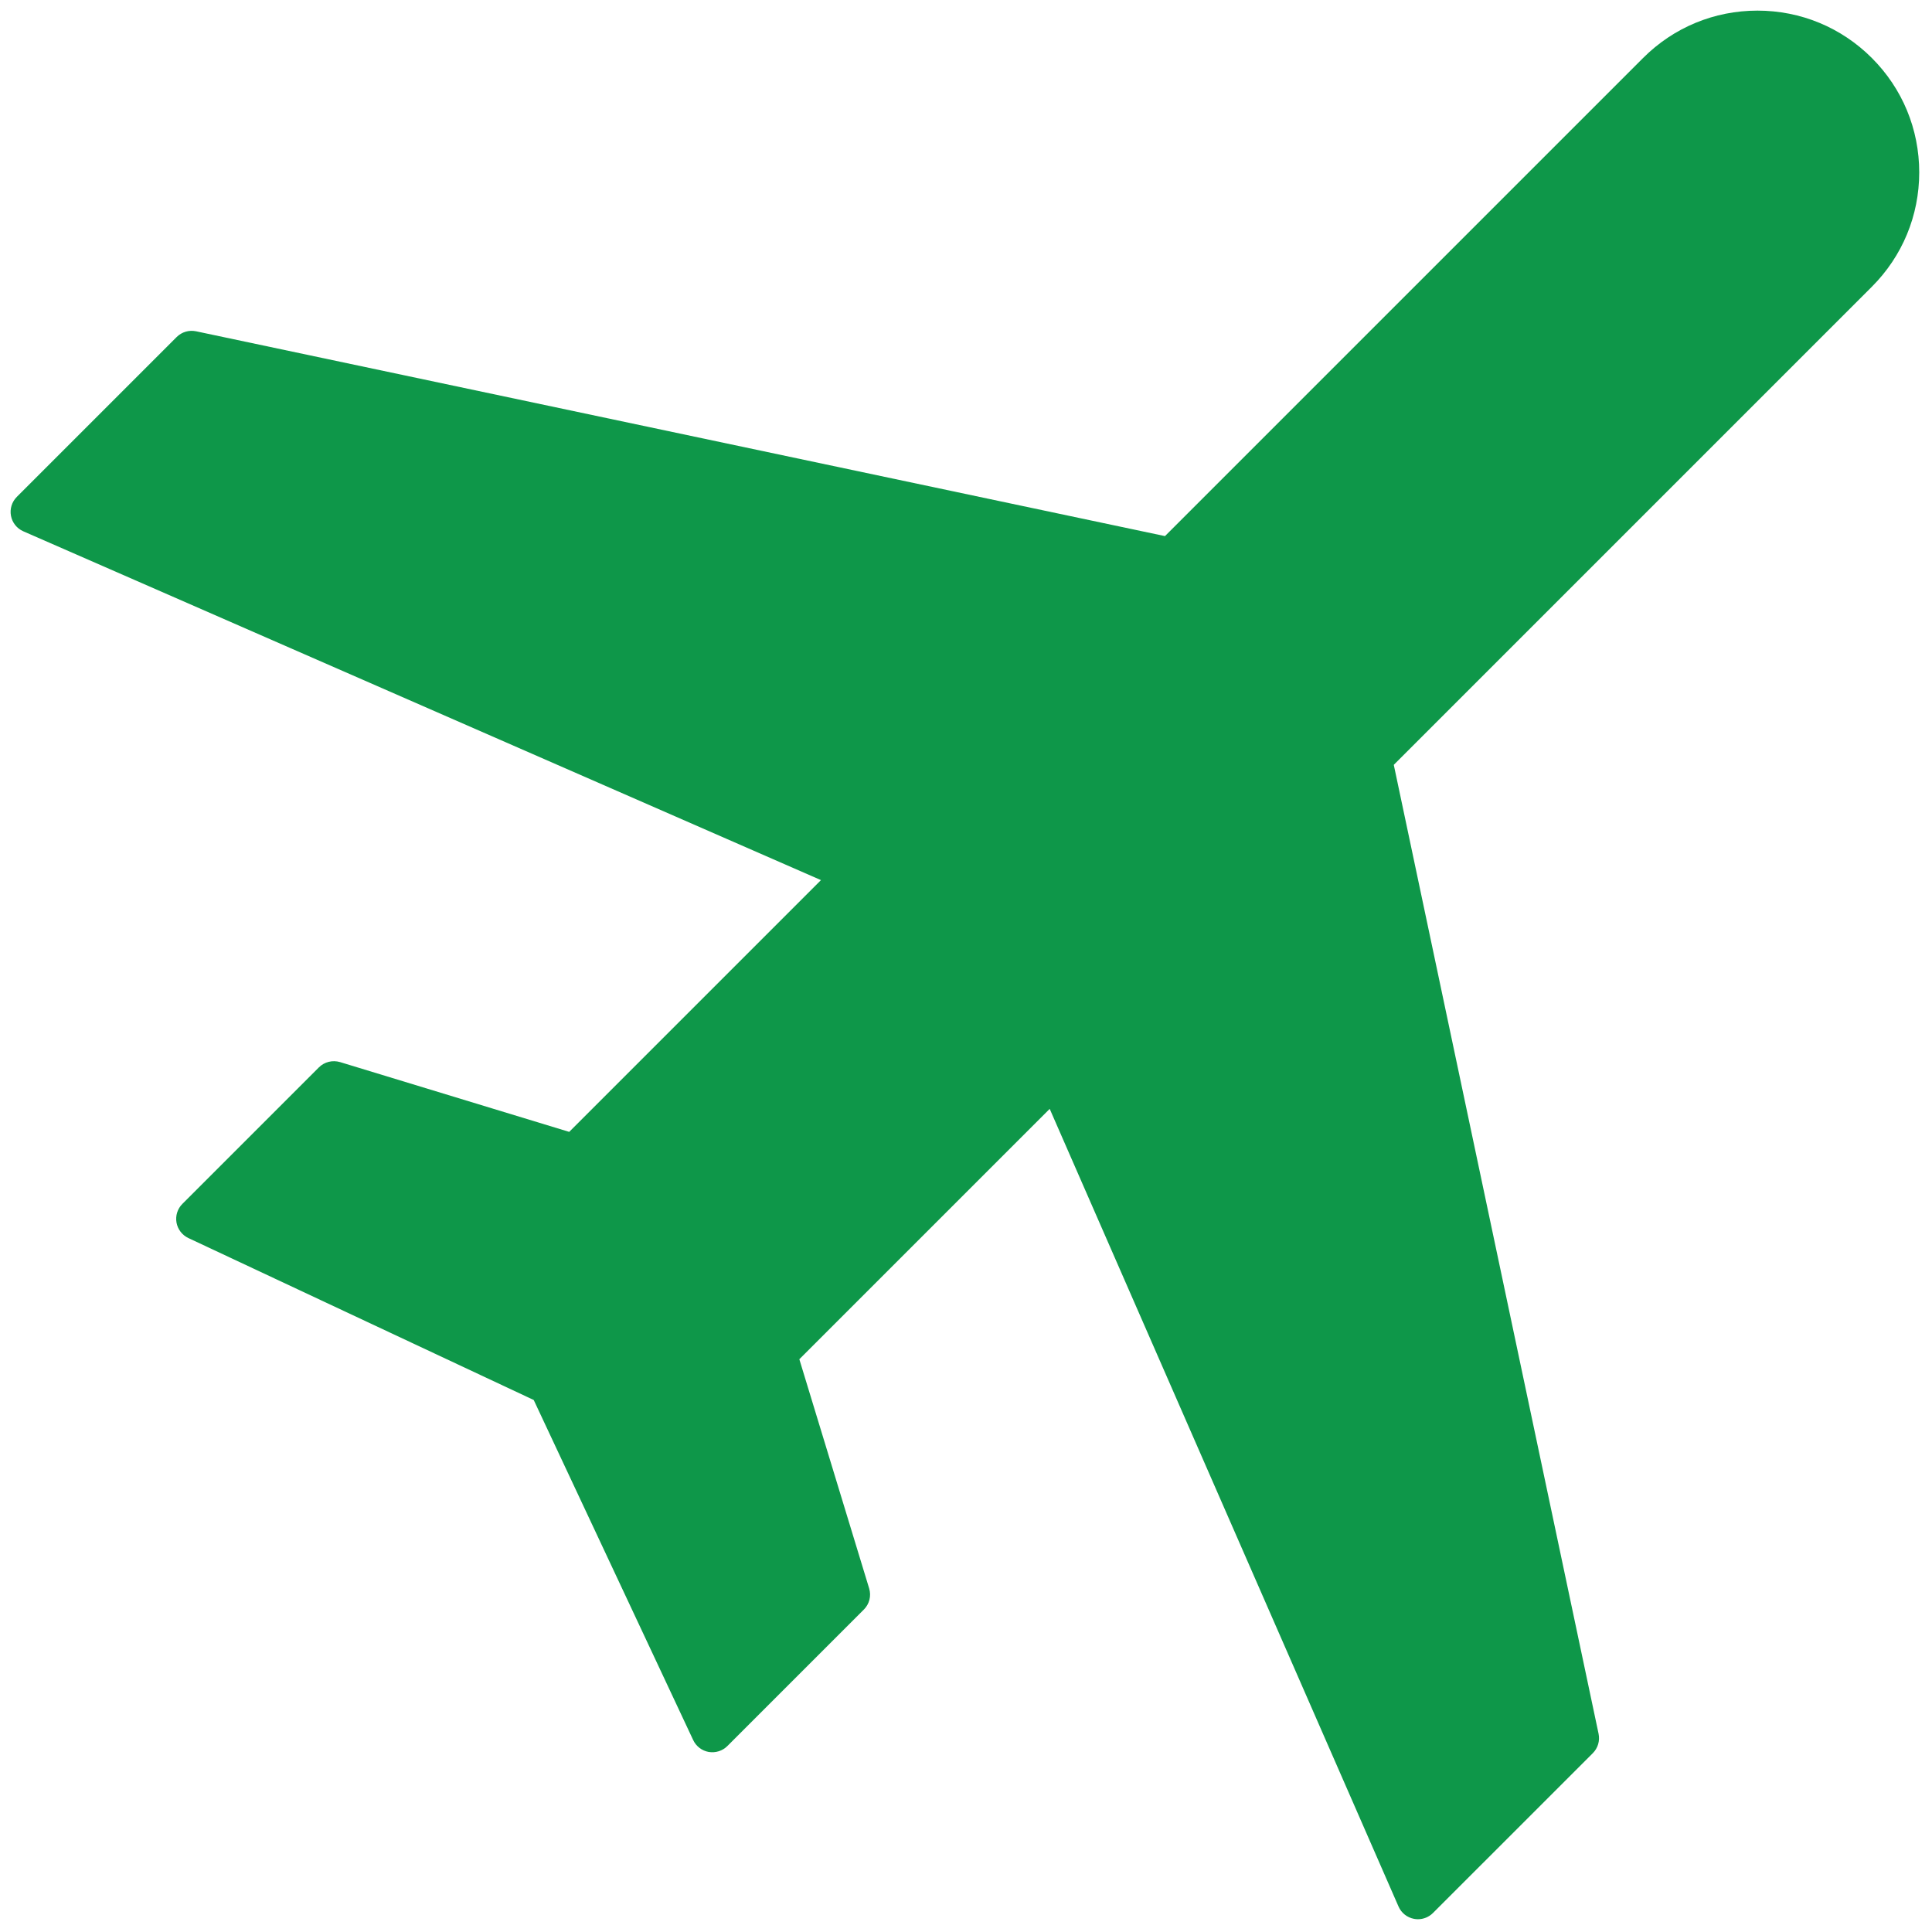 <svg xmlns="http://www.w3.org/2000/svg" xmlns:xlink="http://www.w3.org/1999/xlink" version="1.1" width="25" height="25" viewBox="0 0 256 256" xml:space="preserve">

<defs>
</defs>
<g style="stroke: none; stroke-width: 0; stroke-dasharray: none; stroke-linecap: butt; stroke-linejoin: miter; stroke-miterlimit: 10; fill: none; fill-rule: nonzero; opacity: 1;" transform="translate(1.407 1.407) scale(2.81 2.81)" >
	<path d="M 66.362 90 c -0.062 0 -0.124 -0.006 -0.186 -0.018 c -0.325 -0.062 -0.599 -0.279 -0.73 -0.582 L 48.998 51.788 L 37.192 63.594 l 3.292 10.806 c 0.108 0.353 0.012 0.737 -0.25 0.998 l -6.436 6.436 c -0.23 0.23 -0.557 0.331 -0.88 0.278 c -0.321 -0.057 -0.594 -0.266 -0.732 -0.561 l -7.519 -16.035 L 8.383 57.88 c -0.295 -0.139 -0.504 -0.412 -0.561 -0.732 c -0.056 -0.321 0.047 -0.649 0.278 -0.88 l 6.436 -6.436 c 0.261 -0.261 0.644 -0.354 0.999 -0.25 l 10.805 3.291 l 11.872 -11.872 L 0.599 24.553 c -0.303 -0.132 -0.521 -0.406 -0.582 -0.73 c -0.062 -0.325 0.042 -0.659 0.275 -0.893 l 7.538 -7.538 c 0.239 -0.239 0.583 -0.34 0.914 -0.271 l 45.69 9.658 L 76.979 2.234 C 78.42 0.793 80.335 0 82.372 0 c 2.038 0 3.953 0.793 5.394 2.234 C 89.207 3.675 90 5.59 90 7.627 s -0.793 3.953 -2.234 5.394 L 65.223 35.565 l 9.657 45.69 c 0.069 0.331 -0.032 0.675 -0.271 0.914 l -7.539 7.538 C 66.88 89.896 66.625 90 66.362 90 z M 77.687 2.941 h 0.01 H 77.687 z" style="stroke: none; stroke-width: 1; stroke-dasharray: none; stroke-linecap: butt; stroke-linejoin: miter; stroke-miterlimit: 10; fill: #0e9749; fill-rule: nonzero; opacity: 1;" transform=" matrix(1 0 0 1 0 0) " stroke-linecap="round" />
</g>
</svg>